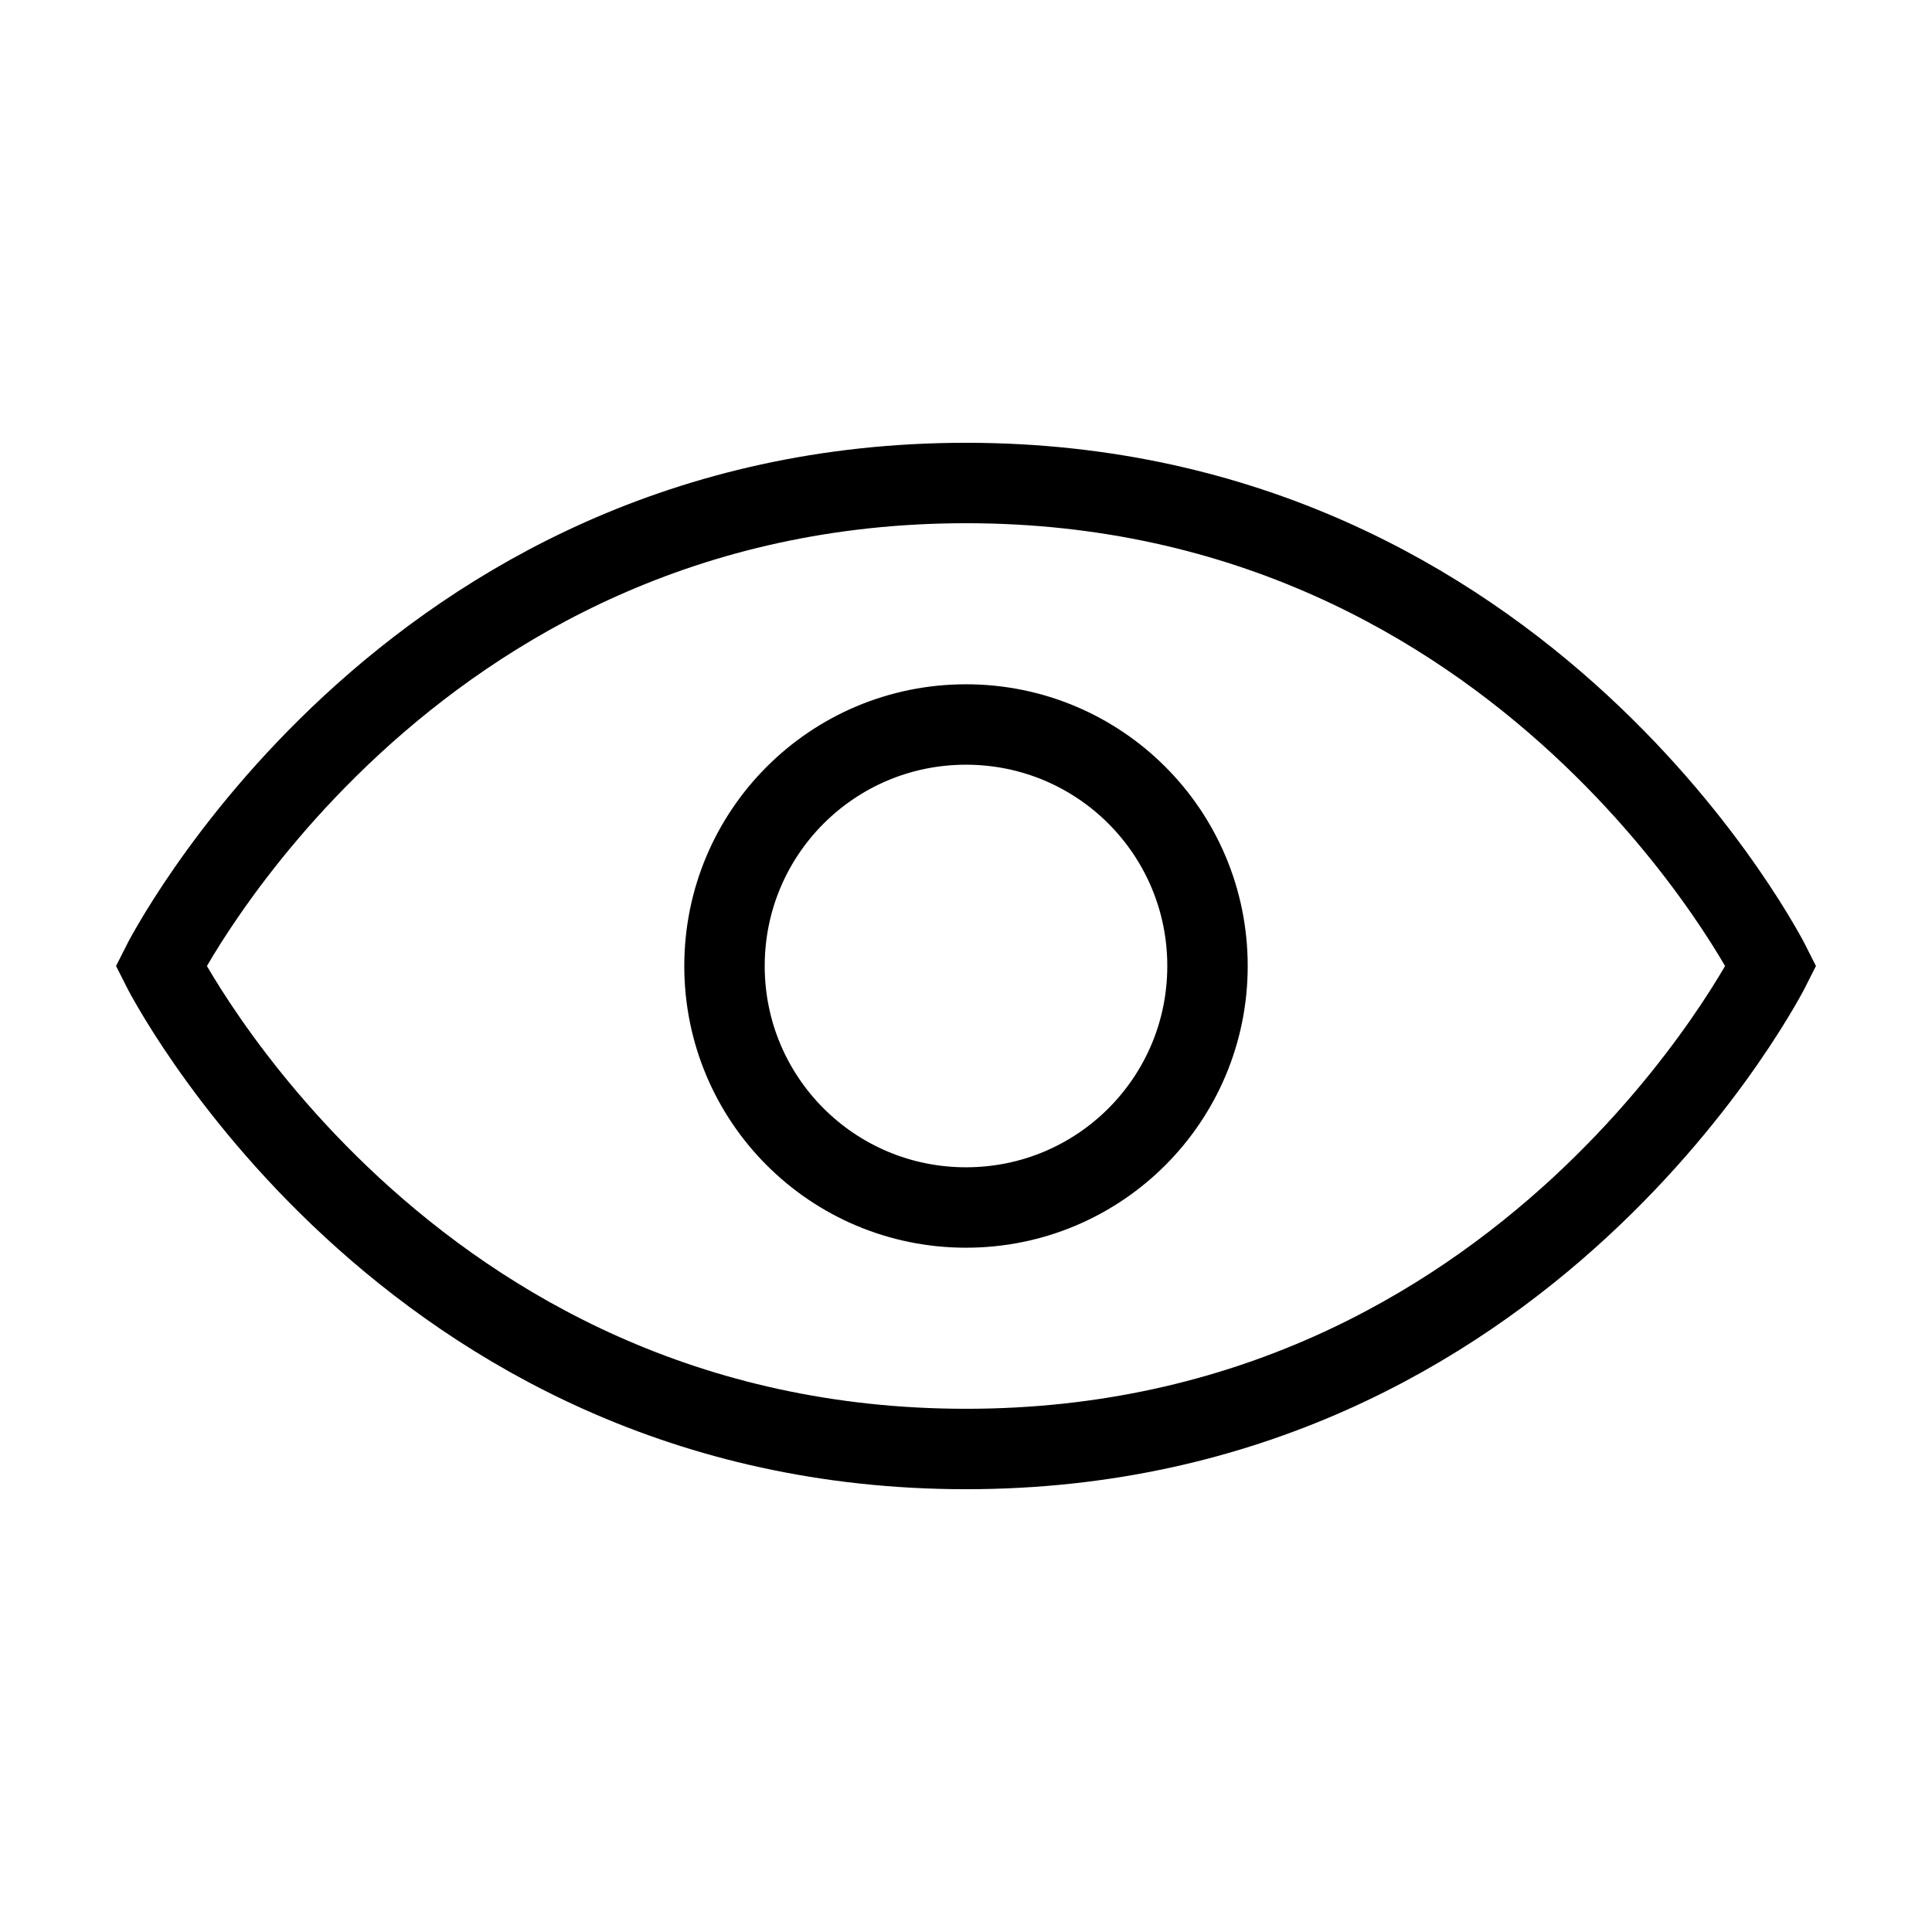 <svg version="1.2" xmlns="http://www.w3.org/2000/svg" viewBox="0 0 800 800" width="800" height="800">
	<style>
		.s0 { fill: none;stroke: #000000;stroke-linecap: square;stroke-width: 33.3 } 
	</style>
	<path class="s0" d="m733.33 400c0 0-100 200-333.33 200-233.33 0-333.33-200-333.33-200 0 0 100-200 333.33-200 233.33 0 333.33 200 333.33 200z"/>
	<path fill-rule="evenodd" class="s0" d="m400 500c-55.3 0-100-44.7-100-100 0-55.3 44.7-100 100-100 55.3 0 100 44.7 100 100 0 55.3-44.7 100-100 100z"/>
</svg>